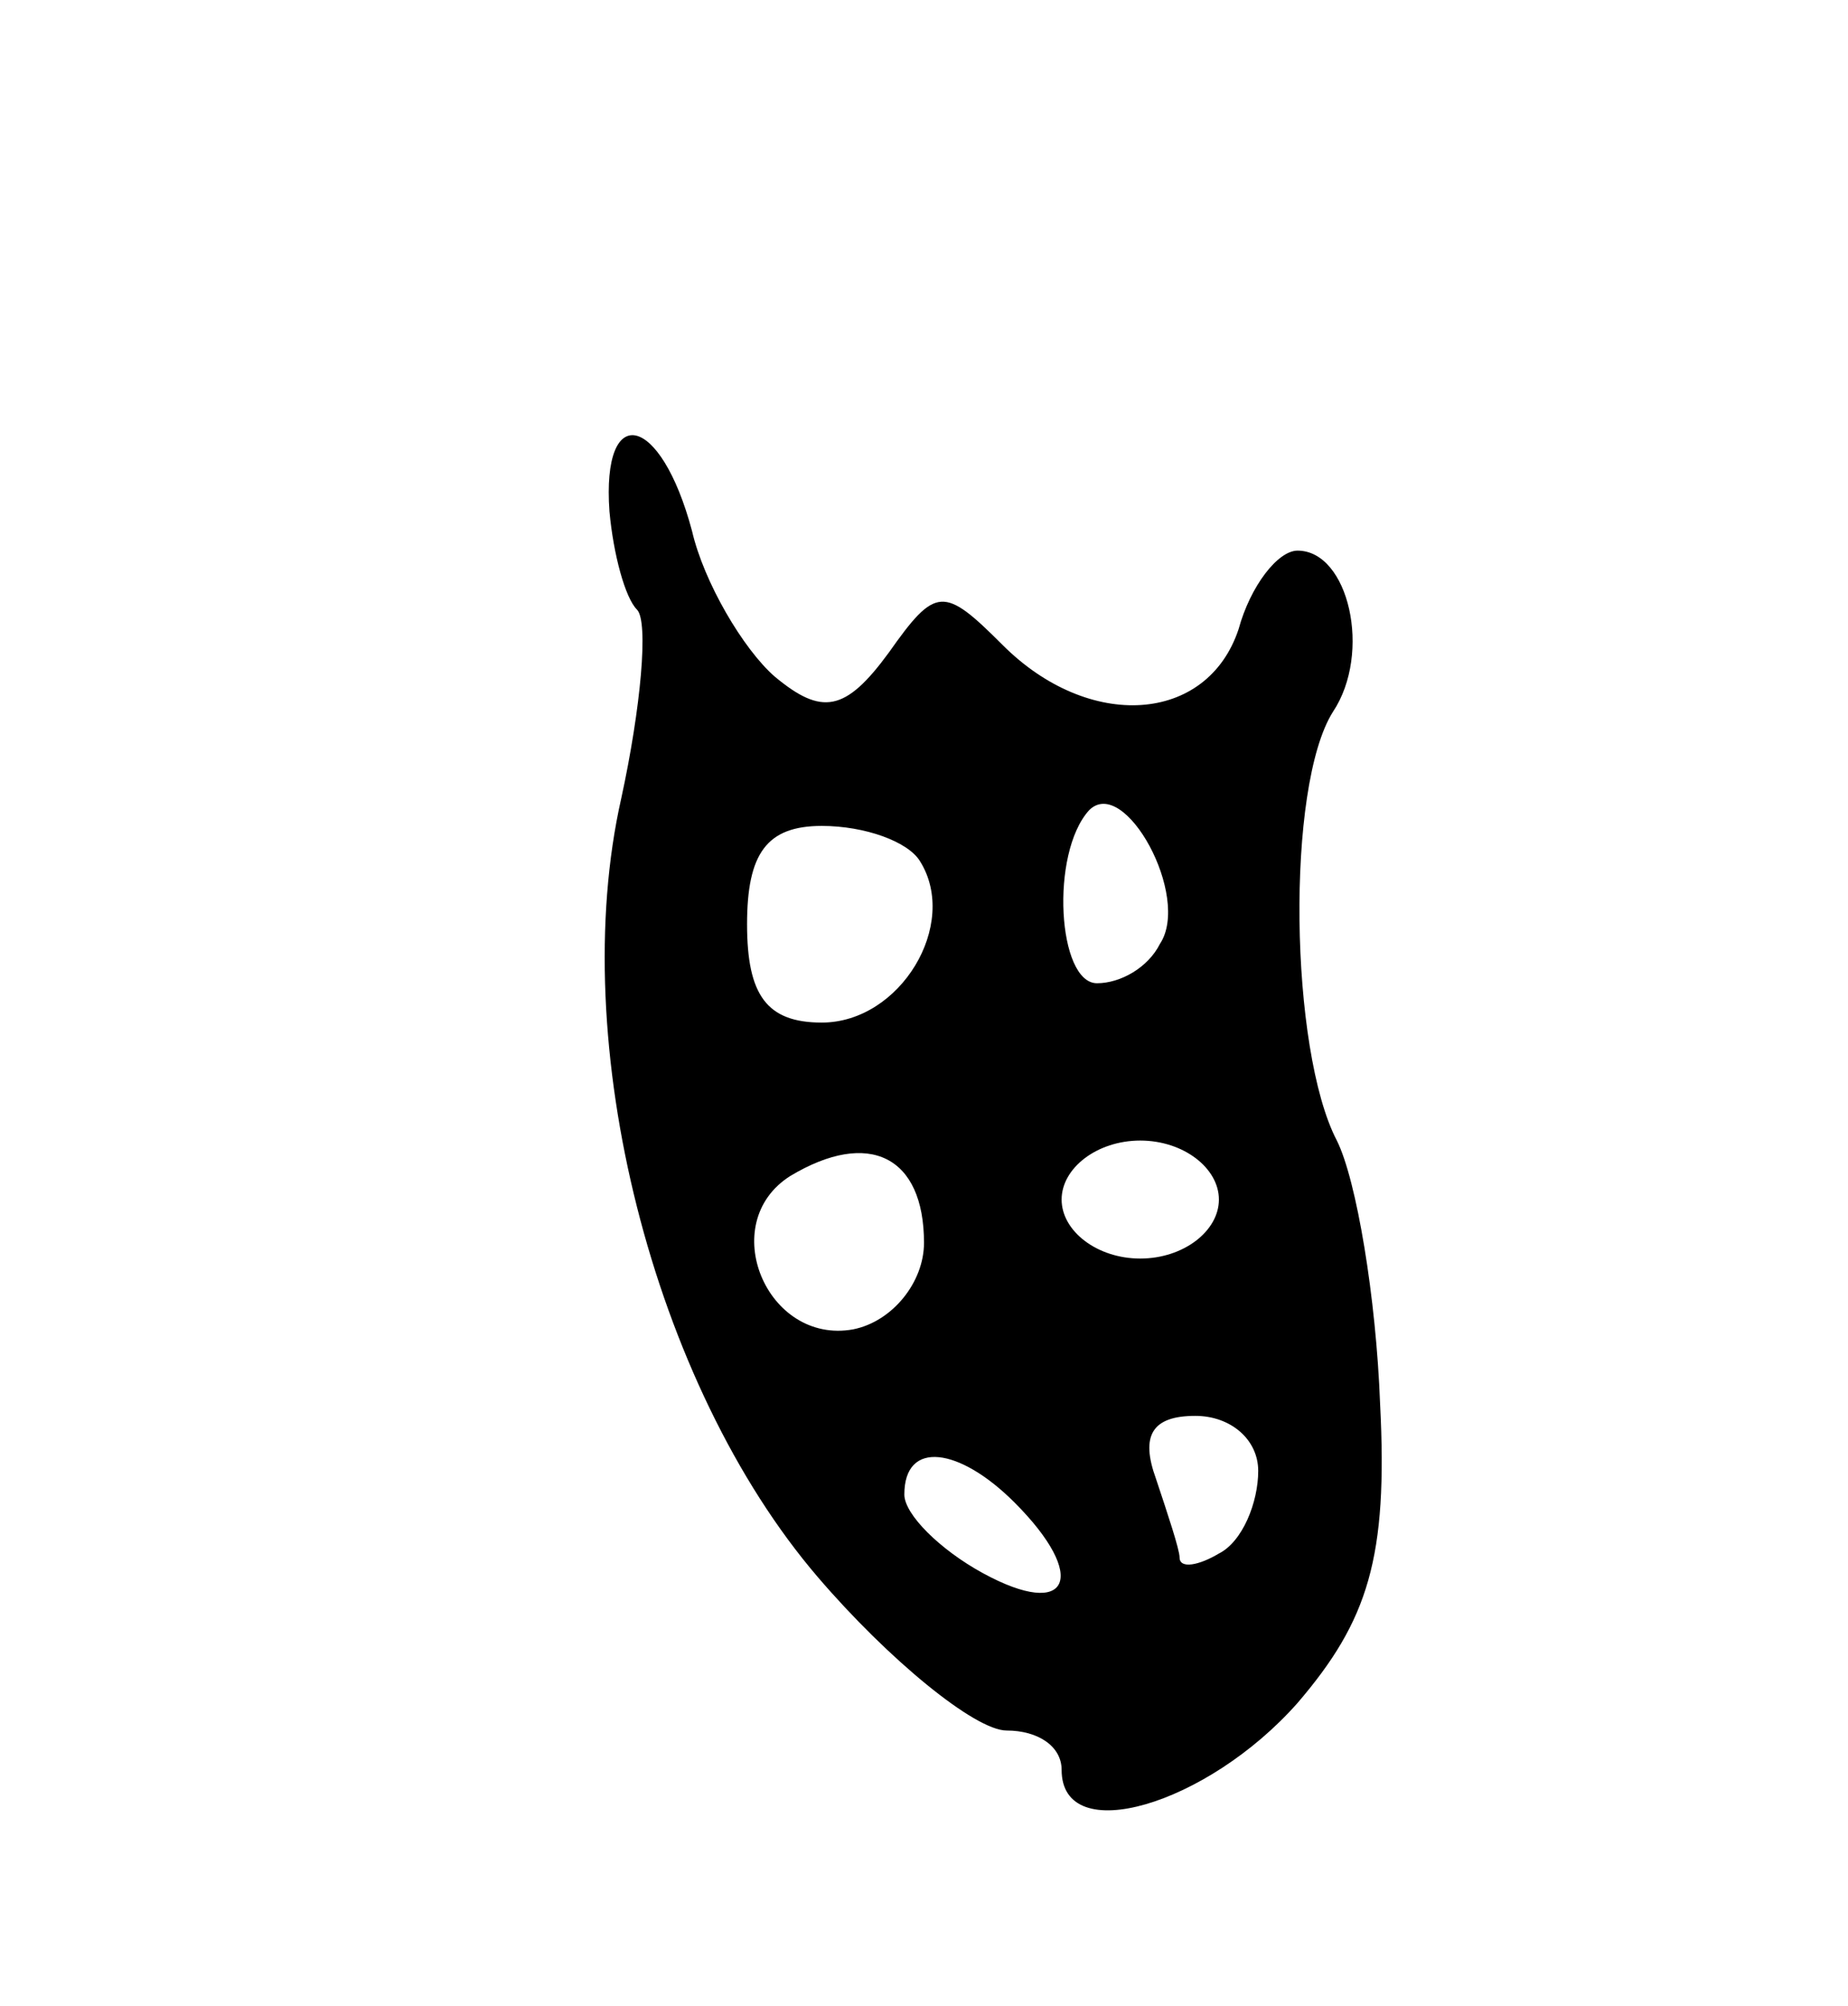 <svg version="1.0" xmlns="http://www.w3.org/2000/svg"
 width="47pt" height="51pt" viewBox="0 0 47 51"
 preserveAspectRatio="xMidYMid meet">
<g transform="translate(0,51) scale(0.1,-0.1)"
fill="#000000" stroke="none">
<path d="M155 380 c1 -11 4 -22 7 -25 3 -3 1 -25 -4 -48 -14 -62 8 -149 50
-198 18 -21 40 -39 48 -39 8 0 14 -4 14 -10 0 -20 37 -9 60 17 18 21 23 37 21
76 -1 27 -6 57 -11 67 -12 23 -13 90 -1 109 10 15 4 41 -9 41 -5 0 -12 -9 -15
-20 -8 -24 -38 -26 -60 -4 -15 15 -17 15 -29 -2 -11 -15 -17 -16 -29 -6 -8 7
-18 24 -21 37 -8 30 -23 33 -21 5z m140 -110 c-3 -6 -10 -10 -16 -10 -10 0
-12 33 -2 44 9 9 26 -22 18 -34z m-61 21 c10 -16 -5 -41 -25 -41 -14 0 -19 7
-19 25 0 18 5 25 19 25 11 0 22 -4 25 -9z m1 -97 c0 -10 -8 -20 -18 -22 -22
-4 -35 27 -16 39 20 12 34 5 34 -17z m75 11 c0 -8 -9 -15 -20 -15 -11 0 -20 7
-20 15 0 8 9 15 20 15 11 0 20 -7 20 -15z m10 -69 c0 -8 -4 -18 -10 -21 -5 -3
-10 -4 -10 -1 0 2 -3 11 -6 20 -4 11 -1 16 10 16 9 0 16 -6 16 -14z m-62 -8
c19 -19 14 -30 -8 -18 -11 6 -20 15 -20 20 0 14 14 12 28 -2z"/>
</g>
</svg>
